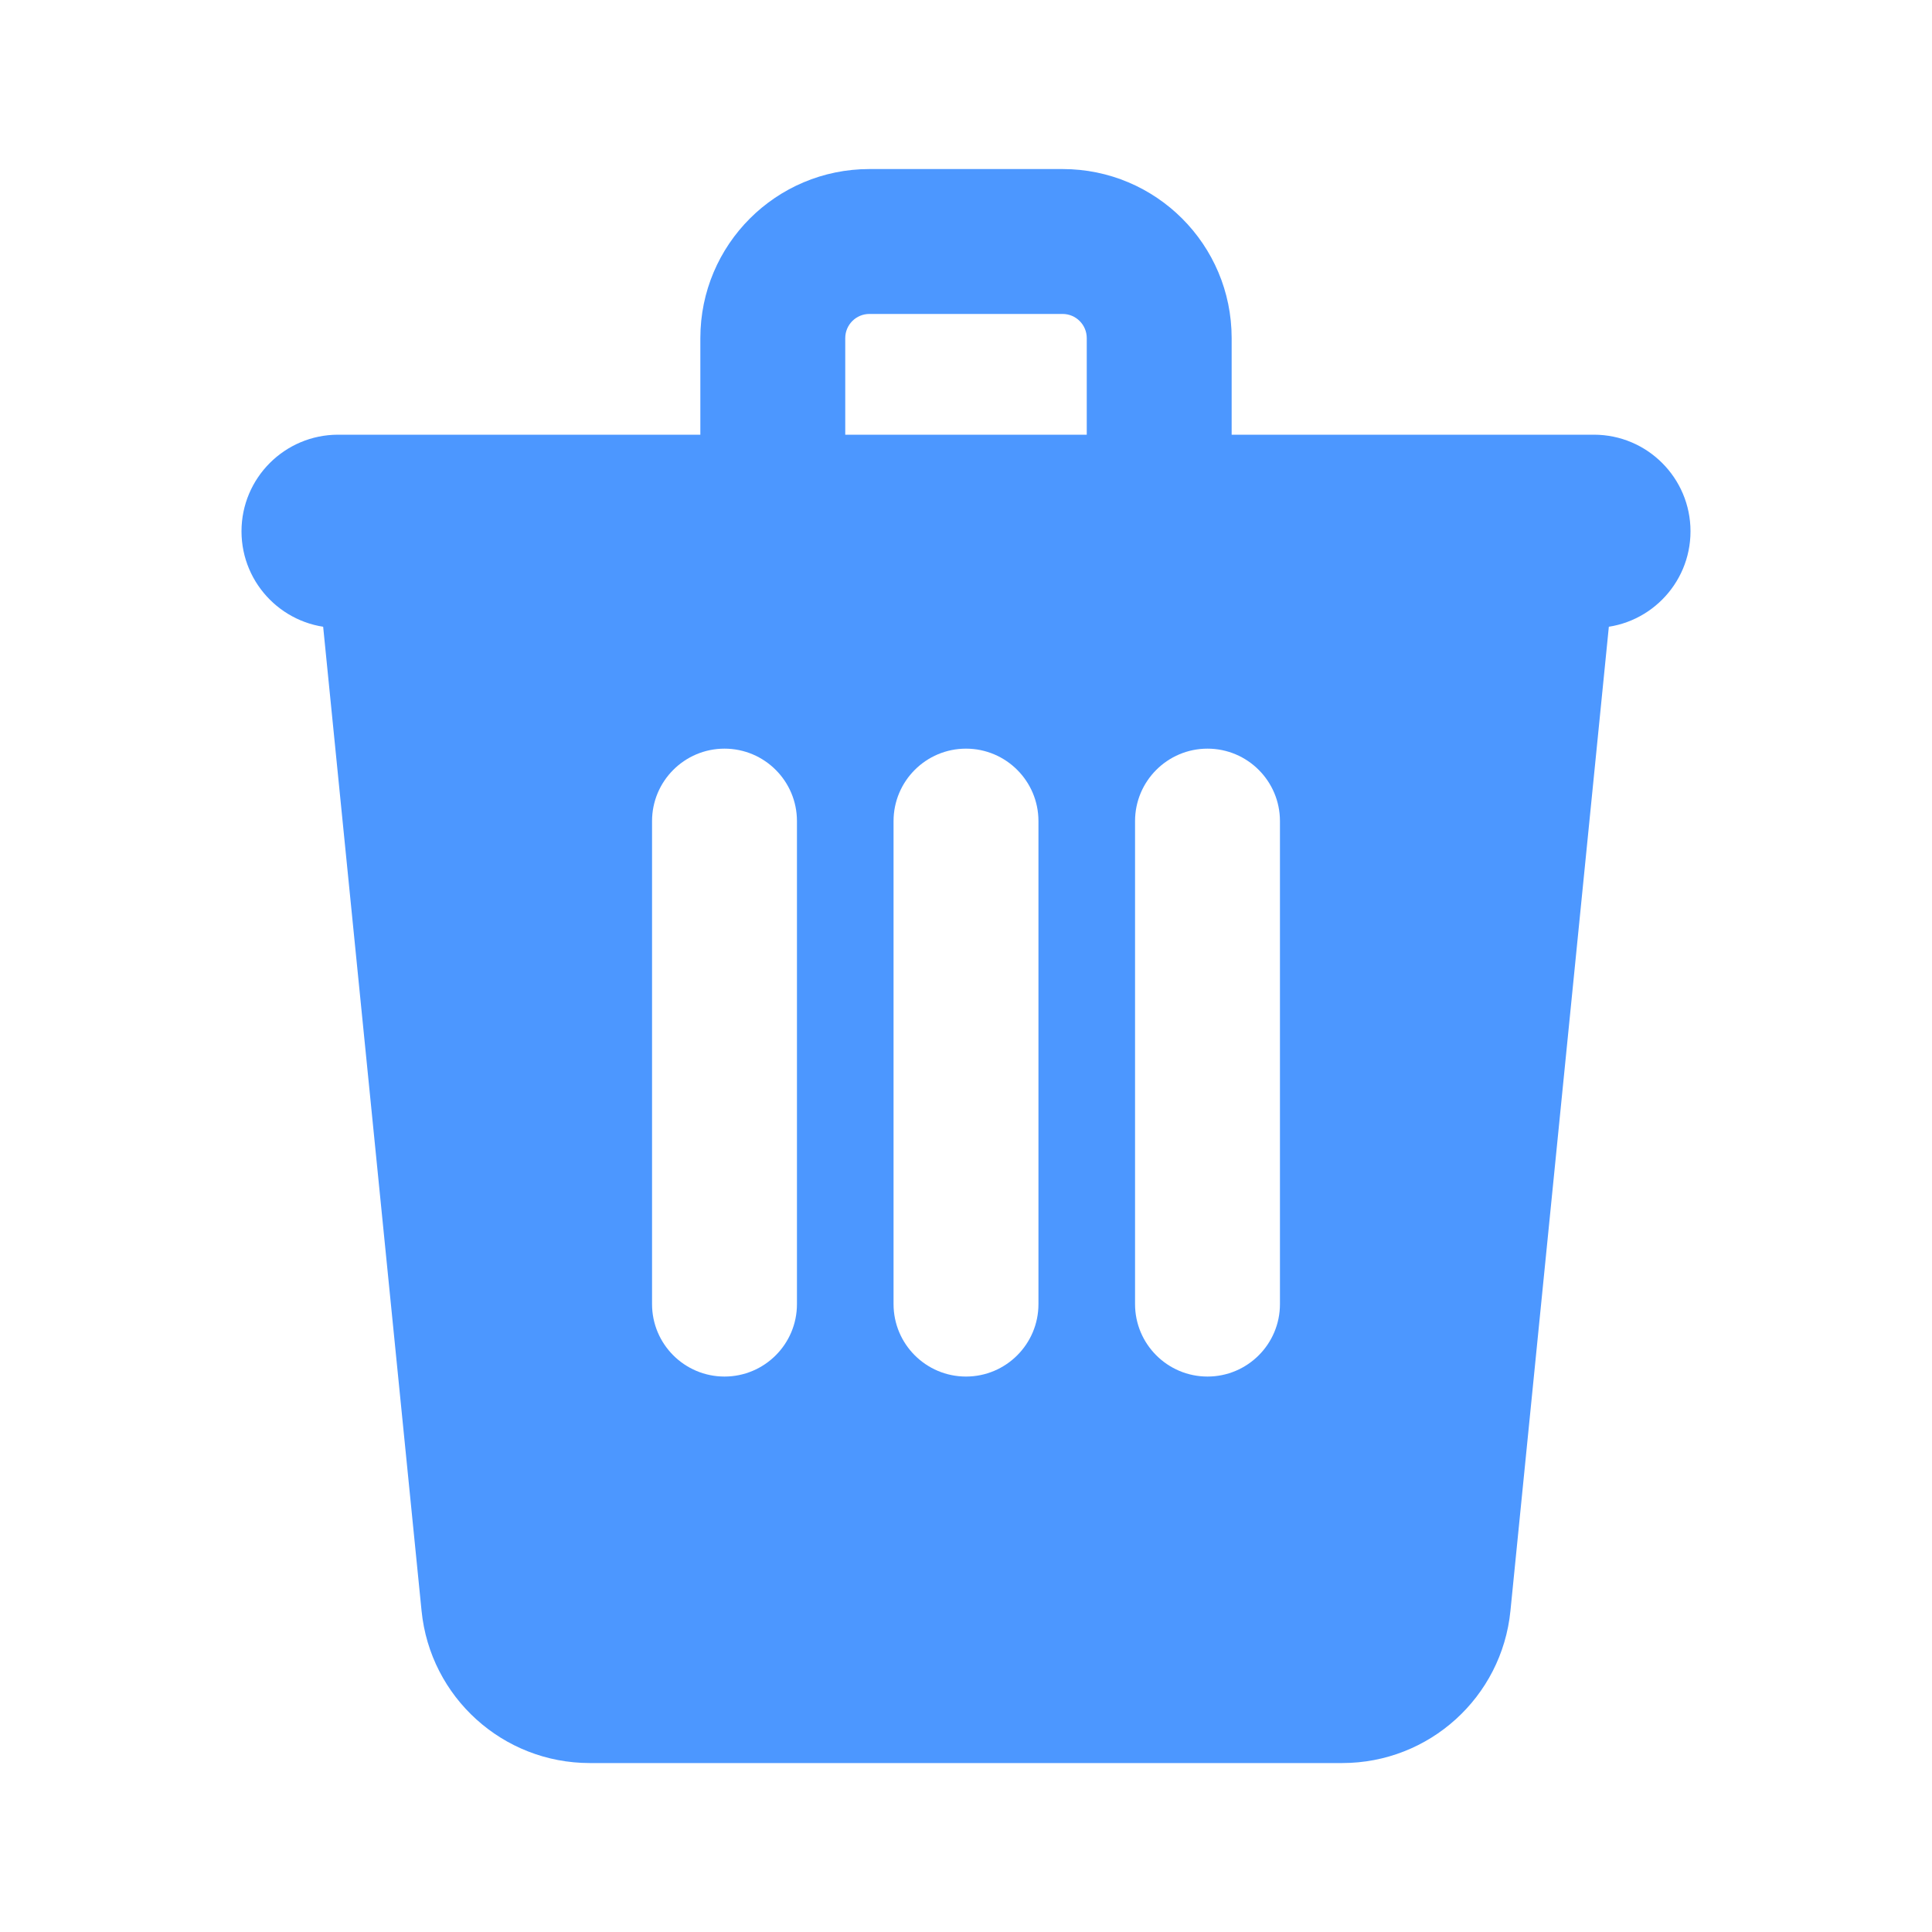 <svg width="20" height="20" xmlns="http://www.w3.org/2000/svg"><path d="M4 4.75h12c.444 0 .79.383.746.825l-1.11 11.1c-.089.895-.842 1.576-1.741 1.576H6.105c-.899 0-1.652-.681-1.741-1.576L3.254 5.575C3.21 5.133 3.556 4.75 4 4.75zm6.75 8.75v-5c0-.414-.336-.75-.75-.75s-.75.336-.75.75v5c0 .414.336.75.75.75s.75-.336.75-.75zm2.5 0v-5c0-.414-.336-.75-.75-.75s-.75.336-.75.75v5c0 .414.336.75.75.75s.75-.336.75-.75zm-5 0v-5c0-.414-.336-.75-.75-.75s-.75.336-.75.75v5c0 .414.336.75.75.75s.75-.336.75-.75zm-4.75-8h13-13zm0-1h13c.552 0 1 .448 1 1s-.448 1-1 1h-13c-.552 0-1-.448-1-1s.448-1 1-1zm7.75.25V3.5c0-.138-.112-.25-.25-.25H9c-.138 0-.25.112-.25.25v1.25h2.5zM9 1.75h2c.967 0 1.75.783 1.75 1.75v2.75h-5.5V3.5c0-.967.783-1.75 1.75-1.75z" fill="#4C97FF" fill-rule="nonzero"/></svg>
